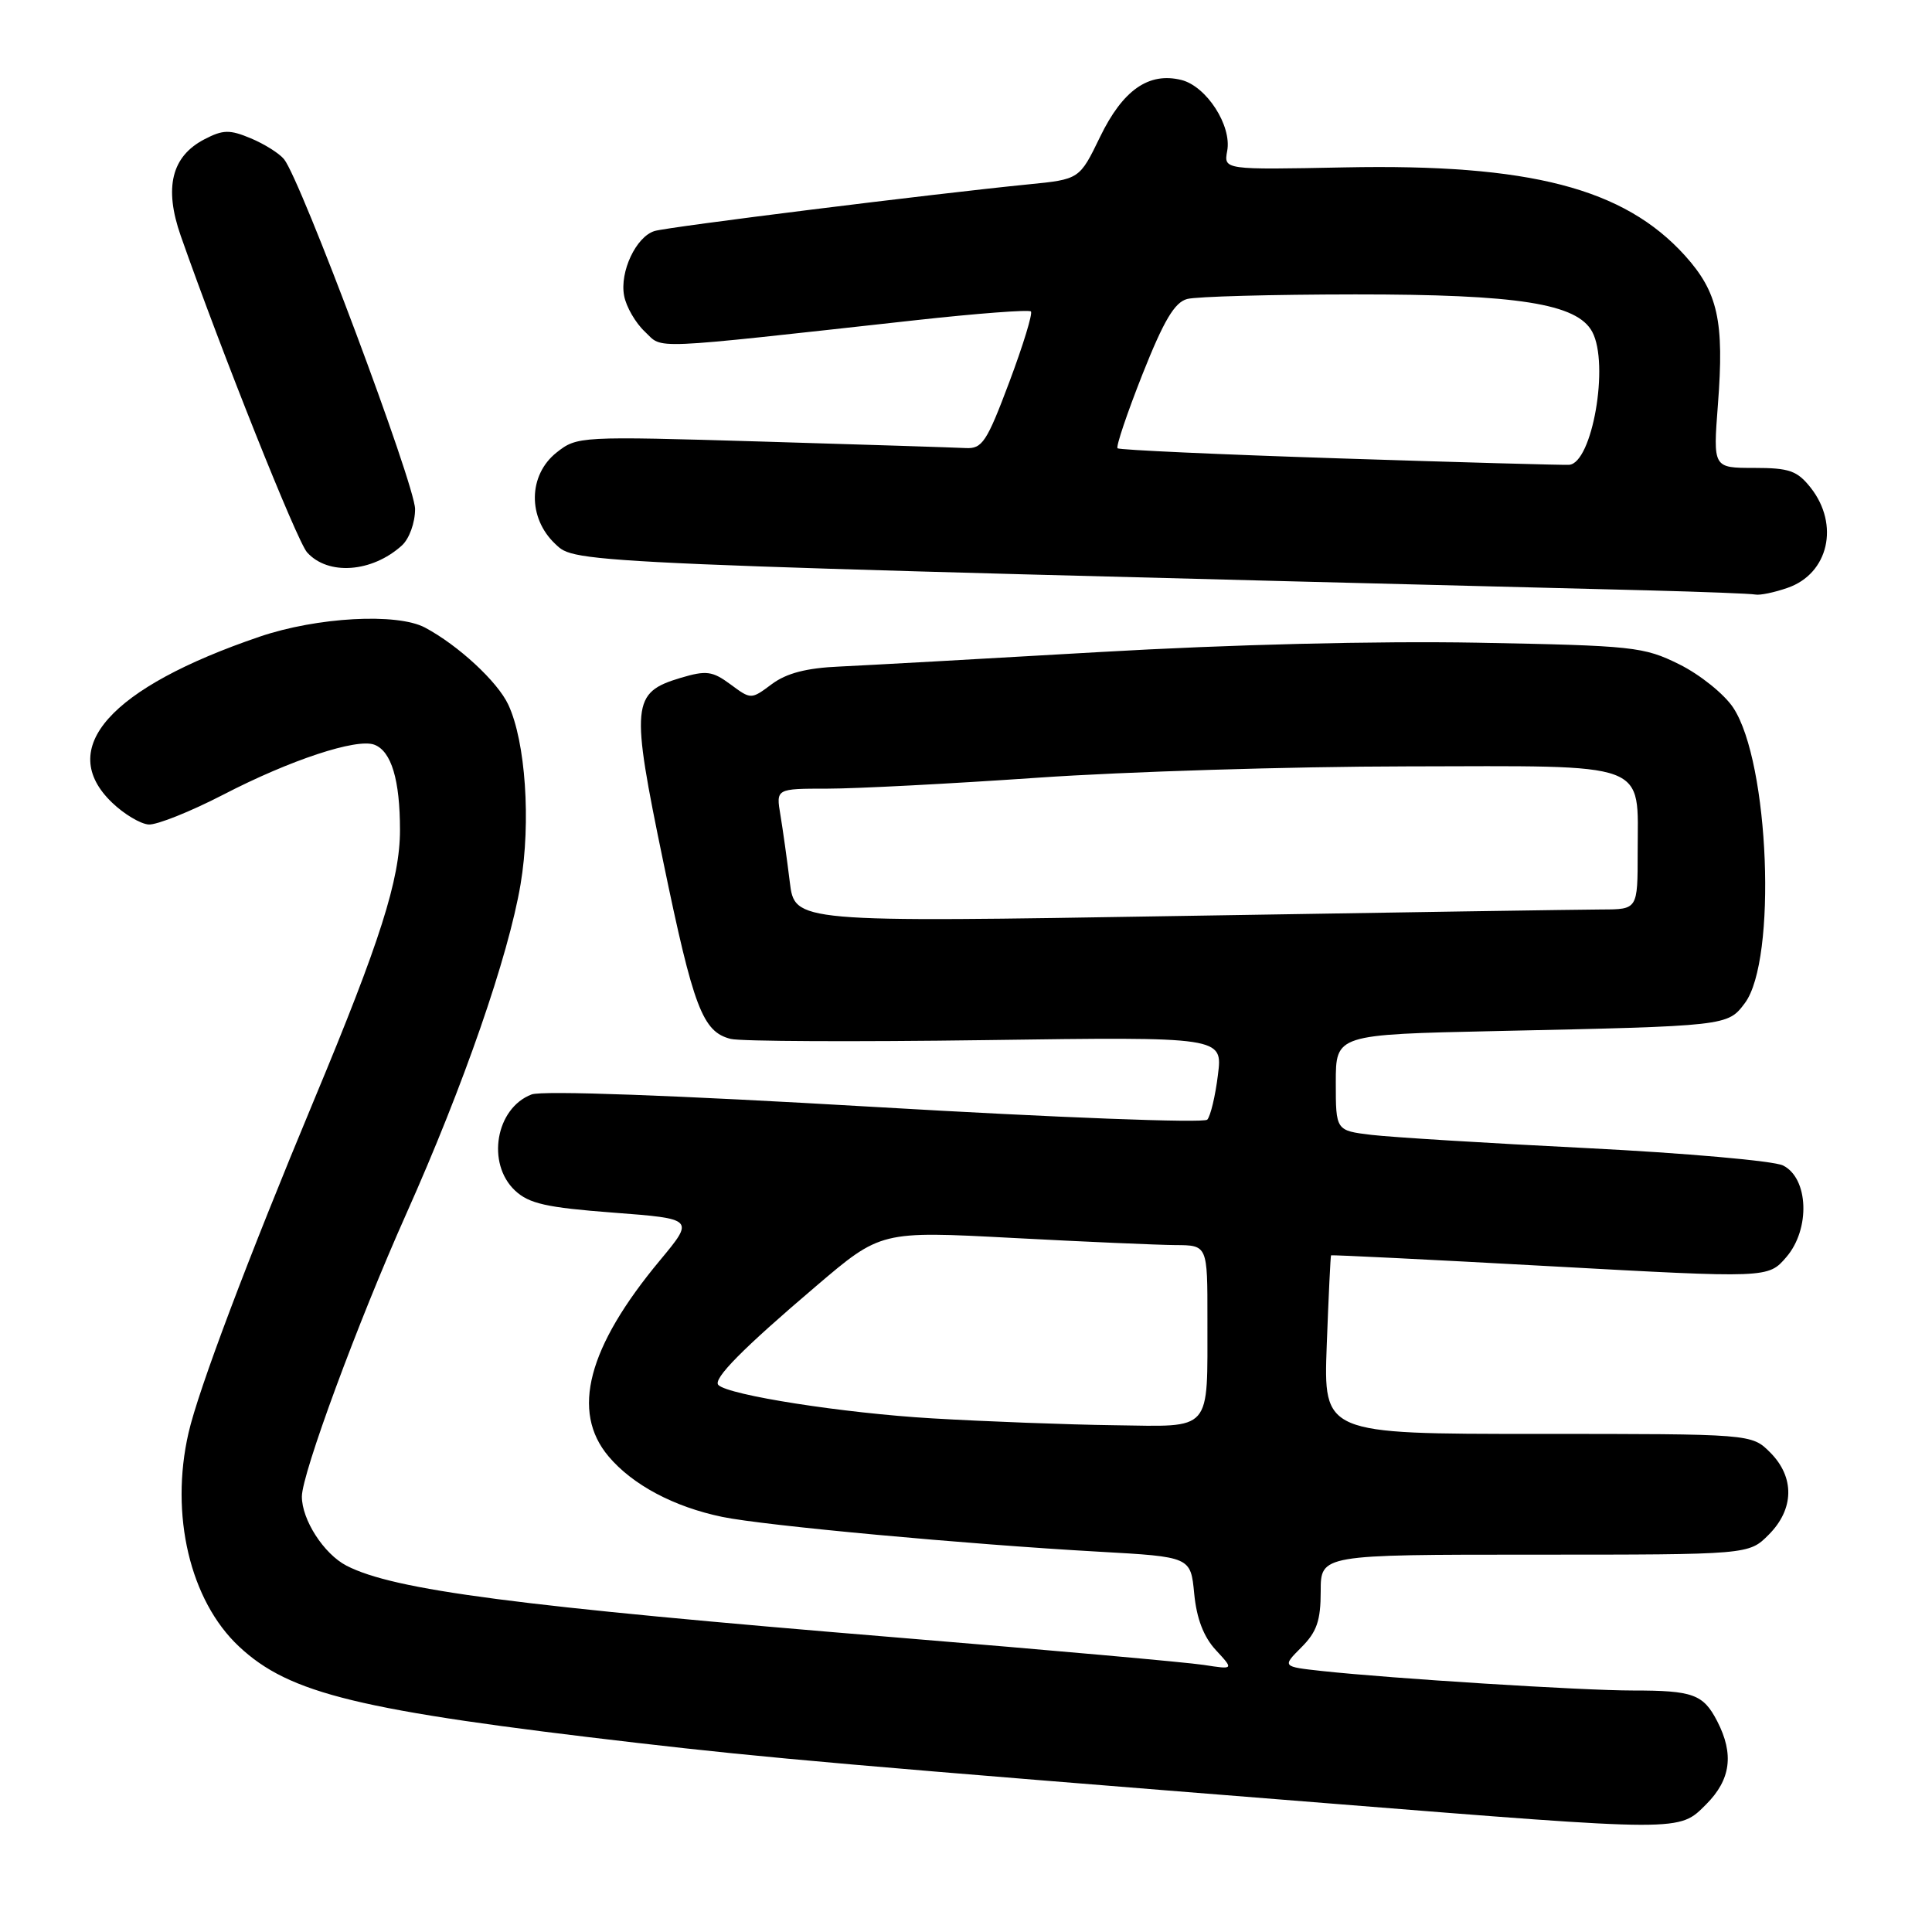 <?xml version="1.0" encoding="UTF-8" standalone="no"?>
<!DOCTYPE svg PUBLIC "-//W3C//DTD SVG 1.1//EN" "http://www.w3.org/Graphics/SVG/1.1/DTD/svg11.dtd" >
<svg xmlns="http://www.w3.org/2000/svg" xmlns:xlink="http://www.w3.org/1999/xlink" version="1.1" viewBox="0 0 256 256">
 <g >
 <path fill="currentColor"
d=" M 226.08 239.08 C 229.34 235.81 229.79 232.43 227.54 228.07 C 225.69 224.49 224.33 224.00 216.36 224.00 C 209.62 224.00 184.44 222.42 175.19 221.42 C 169.89 220.84 169.89 220.84 172.44 218.28 C 174.48 216.24 175.00 214.75 175.00 210.86 C 175.00 206.00 175.00 206.00 203.36 206.00 C 231.73 206.00 231.73 206.00 234.36 203.36 C 237.75 199.97 237.83 195.73 234.55 192.45 C 232.09 190.00 232.09 190.00 203.73 190.00 C 175.37 190.00 175.37 190.00 175.80 178.25 C 176.04 171.79 176.30 166.43 176.37 166.34 C 176.44 166.26 189.50 166.90 205.39 167.78 C 234.29 169.37 234.29 169.37 236.70 166.57 C 239.90 162.85 239.65 156.12 236.26 154.43 C 235.02 153.82 223.32 152.79 210.26 152.13 C 197.19 151.48 184.36 150.69 181.75 150.38 C 177.00 149.81 177.00 149.81 177.00 143.44 C 177.00 137.08 177.00 137.08 198.25 136.62 C 228.91 135.96 228.92 135.96 231.20 132.92 C 235.48 127.21 234.45 101.00 229.66 93.77 C 228.47 91.97 225.26 89.39 222.52 88.03 C 217.79 85.69 216.48 85.55 195.74 85.16 C 182.45 84.92 162.93 85.40 145.72 86.40 C 130.20 87.30 114.69 88.16 111.26 88.32 C 106.85 88.51 104.22 89.20 102.27 90.65 C 99.52 92.70 99.52 92.70 96.79 90.68 C 94.39 88.91 93.59 88.81 90.19 89.82 C 83.69 91.77 83.55 93.27 87.89 114.20 C 91.90 133.58 93.10 136.72 96.82 137.66 C 98.10 137.99 113.29 138.06 130.58 137.82 C 162.02 137.38 162.02 137.38 161.38 142.44 C 161.04 145.22 160.40 147.89 159.97 148.36 C 159.53 148.84 140.00 148.09 115.97 146.68 C 89.30 145.12 71.87 144.48 70.44 145.02 C 65.68 146.83 64.42 154.17 68.25 157.76 C 70.10 159.49 72.41 160.01 81.26 160.68 C 92.02 161.50 92.02 161.50 87.45 167.00 C 77.87 178.51 75.63 187.03 80.63 192.97 C 83.81 196.75 89.29 199.67 95.72 201.00 C 101.28 202.15 128.12 204.63 145.64 205.61 C 157.77 206.29 157.77 206.29 158.24 211.18 C 158.56 214.48 159.49 216.90 161.11 218.65 C 163.50 221.23 163.50 221.23 159.50 220.61 C 157.30 220.27 139.07 218.64 119.00 216.99 C 68.34 212.82 52.22 210.71 45.91 207.46 C 42.91 205.90 40.00 201.39 40.00 198.30 C 40.01 195.26 47.41 175.23 53.82 160.87 C 61.44 143.82 67.37 126.71 68.98 117.16 C 70.37 108.89 69.64 98.26 67.35 93.37 C 65.93 90.32 60.71 85.50 56.32 83.16 C 52.62 81.19 42.01 81.77 34.41 84.36 C 14.55 91.12 7.37 99.19 14.86 106.36 C 16.43 107.87 18.60 109.17 19.69 109.25 C 20.77 109.33 25.22 107.55 29.58 105.30 C 38.45 100.70 47.28 97.79 49.61 98.68 C 51.86 99.54 53.00 103.34 53.00 109.99 C 53.00 116.50 50.37 124.77 41.64 145.69 C 32.84 166.79 26.28 184.17 24.98 189.87 C 22.49 200.70 25.18 212.09 31.66 218.16 C 38.37 224.45 47.50 226.66 84.50 230.95 C 101.75 232.95 112.59 233.90 176.00 238.95 C 223.23 242.72 222.43 242.72 226.08 239.08 Z  M 236.87 77.89 C 242.29 76.01 243.78 69.53 239.93 64.63 C 238.14 62.37 237.10 62.00 232.42 62.00 C 226.99 62.00 226.99 62.00 227.63 53.64 C 228.49 42.53 227.64 38.72 223.26 33.86 C 215.18 24.93 202.70 21.69 178.17 22.18 C 162.15 22.50 162.15 22.50 162.61 20.00 C 163.24 16.65 159.87 11.44 156.55 10.60 C 152.22 9.52 148.78 11.92 145.77 18.13 C 143.04 23.76 143.04 23.76 136.27 24.43 C 123.95 25.65 88.53 30.06 86.74 30.61 C 84.29 31.35 82.09 36.01 82.70 39.19 C 82.97 40.65 84.21 42.79 85.45 43.95 C 87.94 46.29 85.31 46.40 121.31 42.43 C 129.46 41.53 136.34 41.01 136.60 41.27 C 136.86 41.53 135.57 45.74 133.74 50.62 C 130.75 58.58 130.15 59.49 127.95 59.37 C 126.60 59.30 114.47 58.91 101.00 58.51 C 76.79 57.79 76.47 57.81 73.75 59.96 C 69.98 62.95 69.90 68.62 73.58 72.08 C 76.34 74.67 74.44 74.59 218.50 78.23 C 225.65 78.42 232.00 78.66 232.60 78.78 C 233.21 78.90 235.13 78.50 236.87 77.89 Z  M 53.25 72.28 C 54.23 71.39 55.00 69.27 55.00 67.45 C 55.00 64.26 39.86 23.83 37.64 21.10 C 37.01 20.32 35.03 19.08 33.24 18.33 C 30.44 17.16 29.56 17.17 27.10 18.45 C 22.73 20.71 21.71 24.86 23.95 31.25 C 29.40 46.76 39.36 71.72 40.69 73.19 C 43.47 76.29 49.29 75.86 53.25 72.28 Z  M 123.50 187.94 C 111.76 187.25 96.54 184.87 95.19 183.52 C 94.41 182.74 98.40 178.70 108.11 170.44 C 116.71 163.11 116.71 163.11 134.11 164.03 C 143.67 164.54 153.41 164.96 155.75 164.98 C 160.00 165.00 160.00 165.00 159.99 174.75 C 159.97 189.94 160.77 189.03 147.63 188.85 C 141.51 188.77 130.65 188.36 123.50 187.94 Z  M 104.65 116.86 C 104.29 113.91 103.73 109.92 103.41 108.00 C 102.82 104.50 102.82 104.50 109.66 104.50 C 113.42 104.50 125.95 103.85 137.50 103.05 C 149.05 102.25 171.02 101.57 186.33 101.55 C 219.00 101.49 217.00 100.75 217.00 112.94 C 217.00 120.50 217.00 120.50 212.25 120.51 C 209.64 120.52 184.51 120.90 156.40 121.37 C 105.30 122.22 105.30 122.22 104.65 116.86 Z  M 177.50 60.74 C 161.55 60.22 148.31 59.62 148.08 59.40 C 147.85 59.18 149.34 54.77 151.38 49.60 C 154.21 42.47 155.63 40.07 157.30 39.62 C 158.51 39.29 168.53 39.02 179.57 39.01 C 201.15 39.00 208.98 40.23 210.98 43.97 C 213.27 48.24 210.98 61.39 207.91 61.59 C 207.14 61.64 193.45 61.26 177.50 60.74 Z "/>
</g>
</svg>